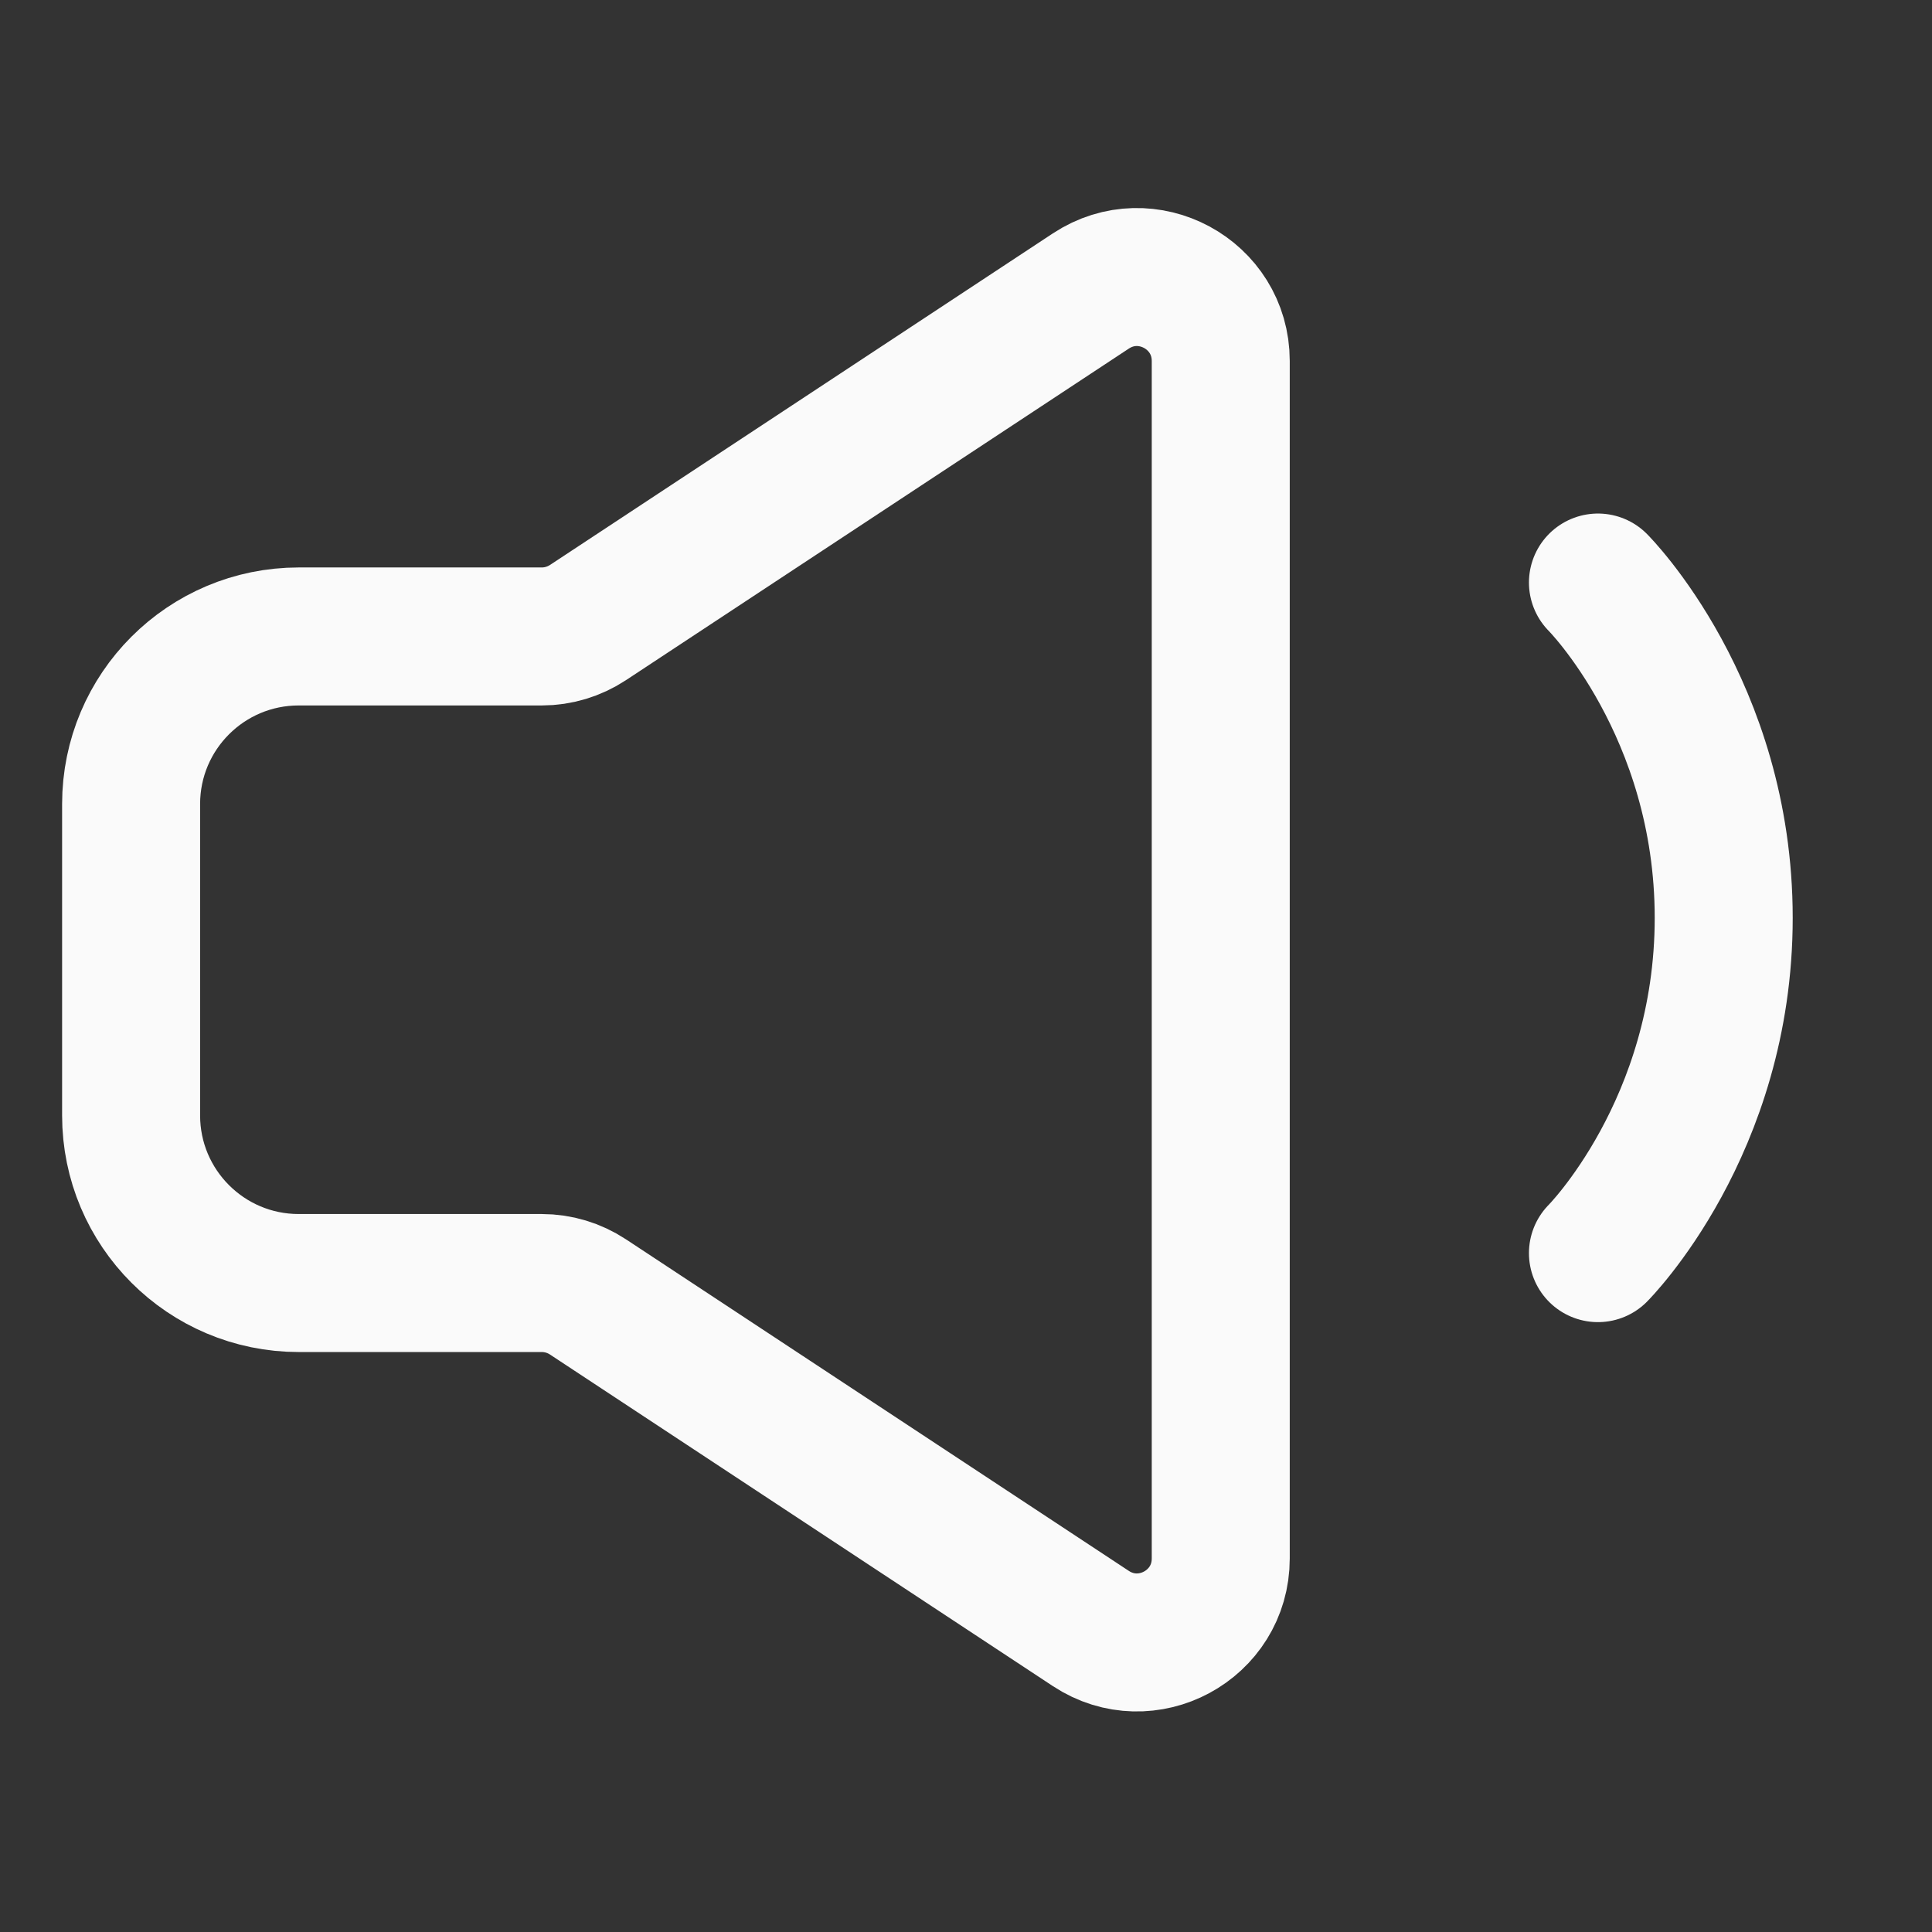 <svg width="21" height="21" viewBox="0 0 21 21" fill="none" xmlns="http://www.w3.org/2000/svg">
<rect x="0" y="0" width="21" height="21" fill="#333333" stroke="none"/>
<g clip-path="url(#clip0_213_30842)">
<path d="M17.369 6.332C17.369 6.332 18.736 7.699 18.736 9.977C18.736 12.254 17.369 13.621 17.369 13.621" stroke="#FAFAFA" stroke-width="1.5" stroke-linecap="round" stroke-linejoin="round"/>
<path d="M1.425 12.124V8.74C1.425 7.733 2.241 6.918 3.247 6.918H5.889C6.068 6.918 6.242 6.865 6.391 6.767L11.857 3.163C12.463 2.764 13.269 3.198 13.269 3.924V16.94C13.269 17.666 12.463 18.1 11.857 17.701L6.391 14.097C6.242 13.999 6.068 13.946 5.889 13.946H3.247C2.241 13.946 1.425 13.13 1.425 12.124Z" stroke="#FAFAFA" stroke-width="1.5"/>
</g>
<defs>
<clipPath id="clip0_213_30842">
<rect width="20" height="20" fill="white" transform="translate(0.08 0.432)"/>
</clipPath>
</defs>
</svg>
